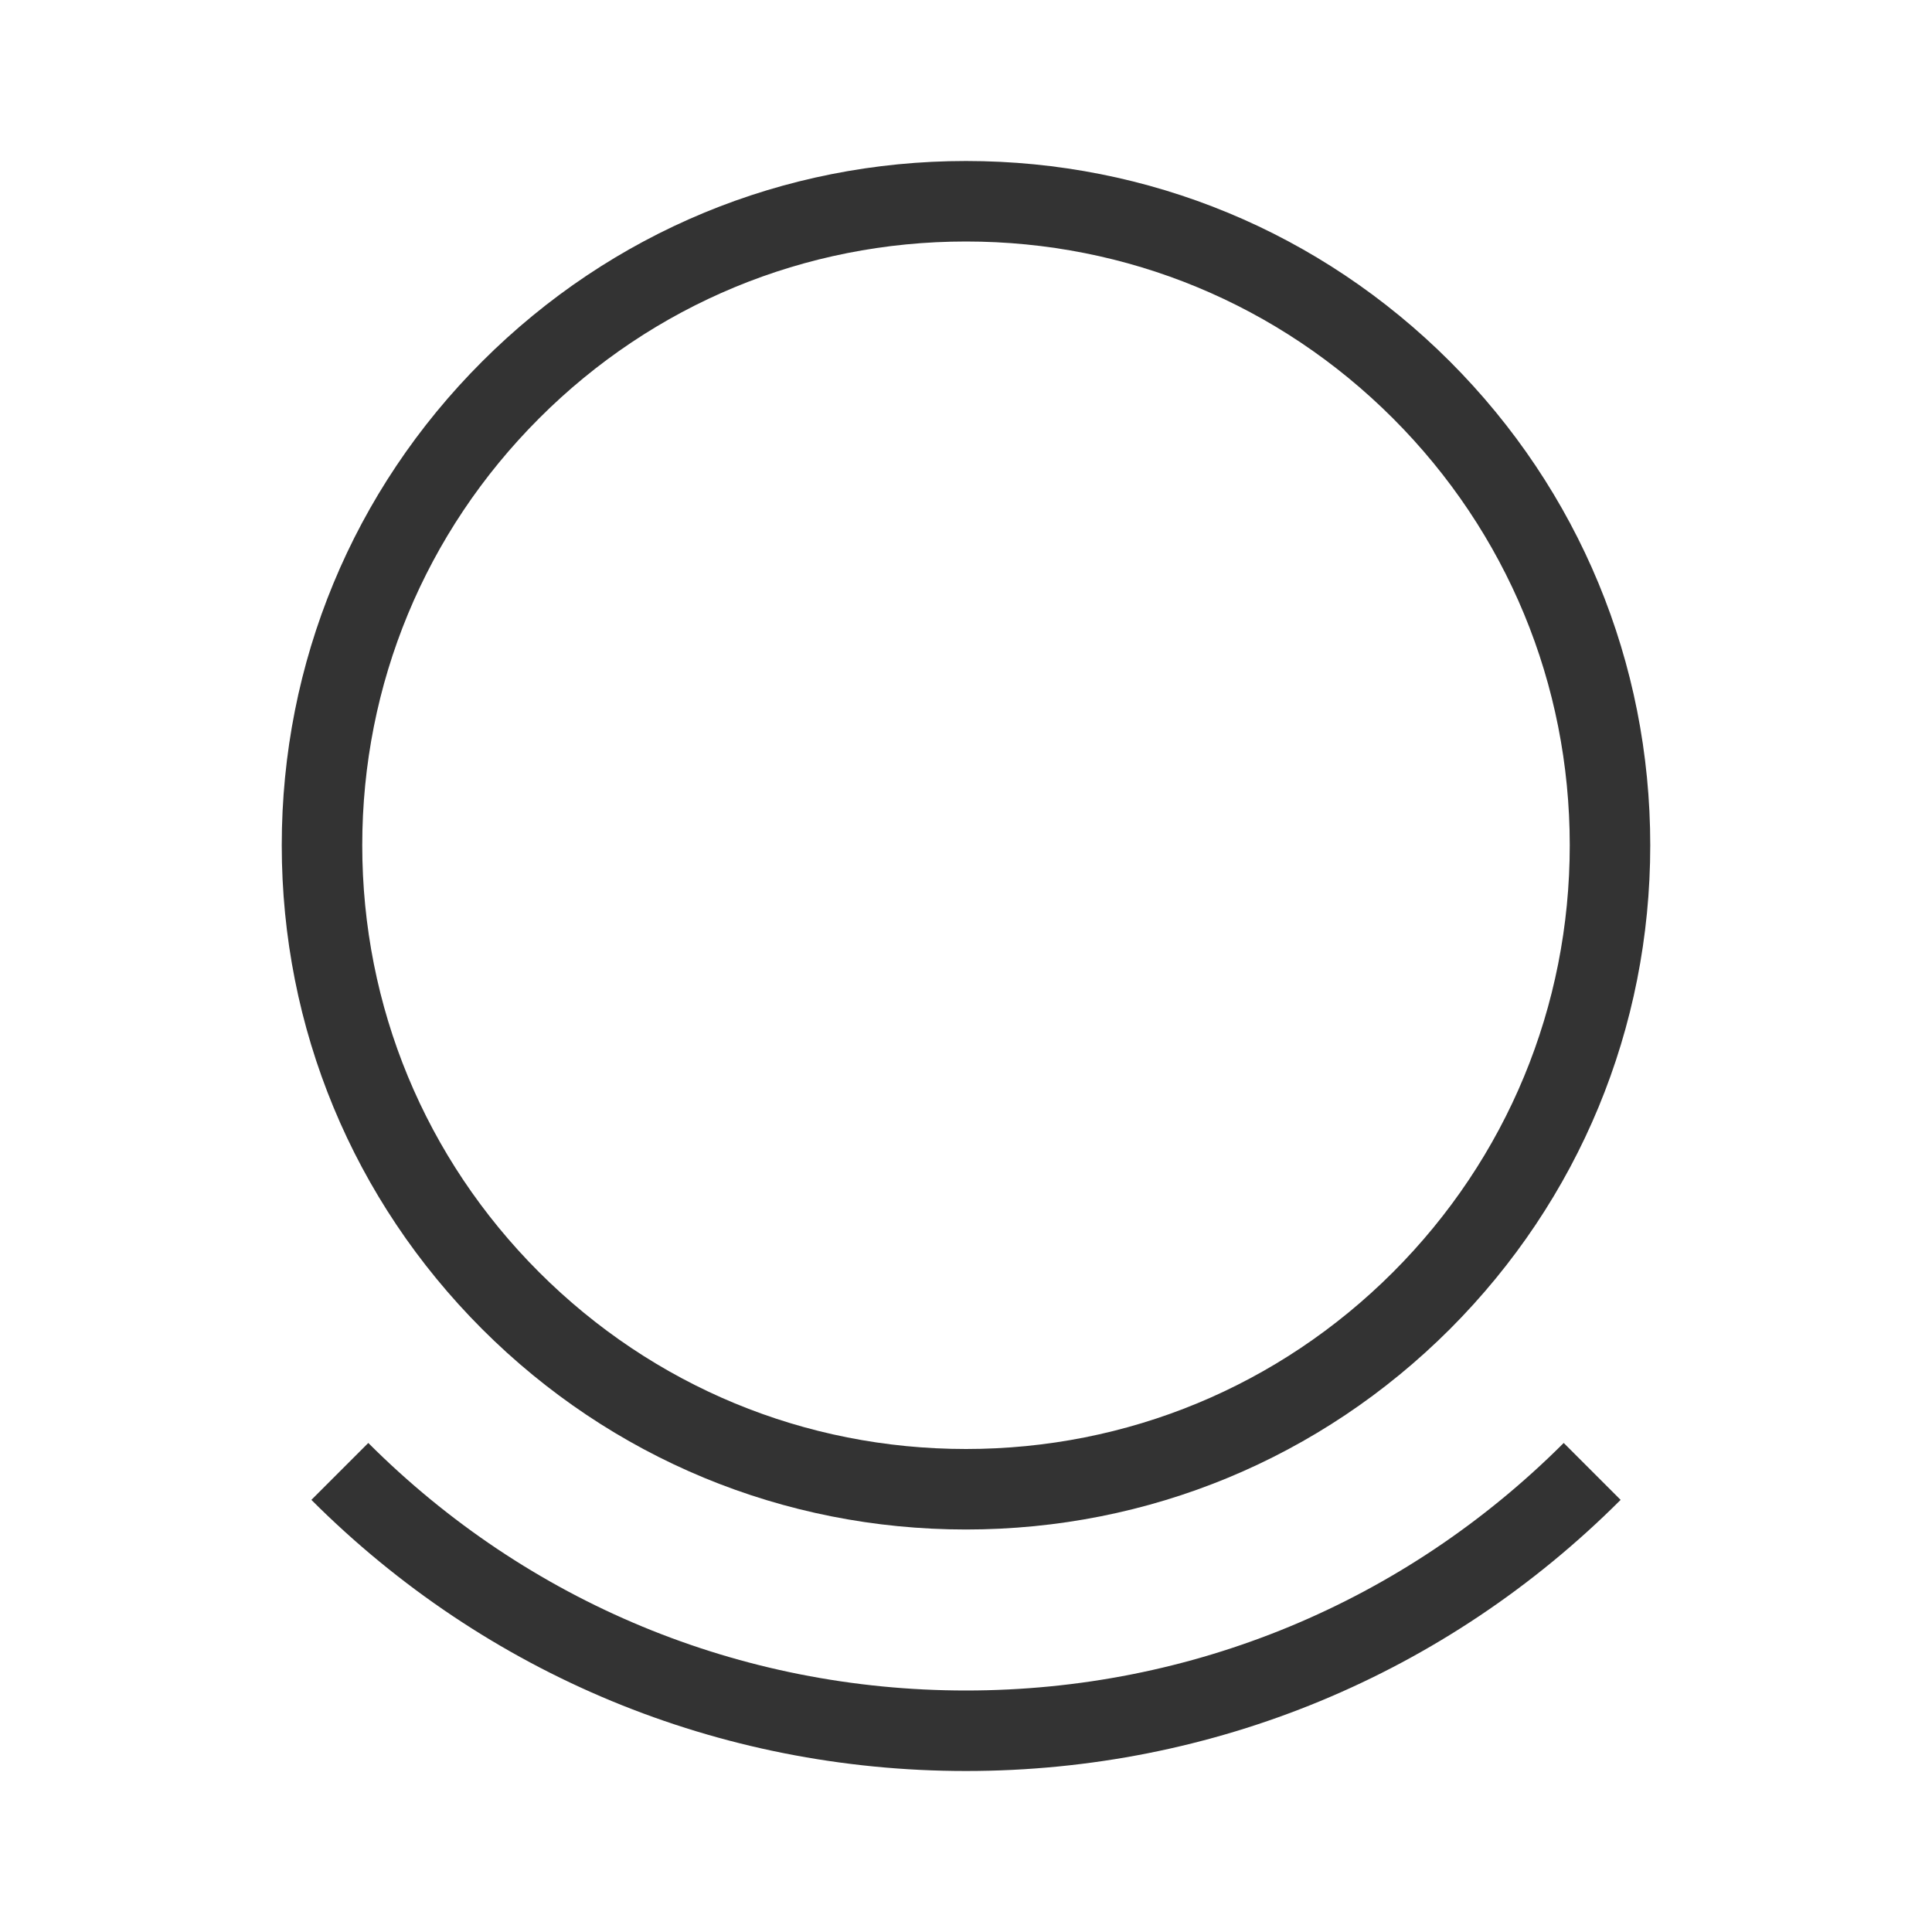 <?xml version="1.0" encoding="iso-8859-1"?>
<svg version="1.1" id="&#x56FE;&#x5C42;_1" xmlns="http://www.w3.org/2000/svg" xmlns:xlink="http://www.w3.org/1999/xlink" x="0px"
	 y="0px" viewBox="0 0 24 24" style="enable-background:new 0 0 24 24;" xml:space="preserve">
<path style="fill:#333333;" d="M12,19c-2.27,0-4.404-0.884-6.01-2.489C4.384,14.904,3.5,12.771,3.5,10.5s0.884-4.405,2.49-6.01
	S9.729,2,12,2s4.404,0.884,6.011,2.49C19.616,6.096,20.5,8.23,20.5,10.5c0,2.27-0.884,4.404-2.489,6.011
	C16.404,18.116,14.27,19,12,19z M12,3C9.997,3,8.113,3.78,6.697,5.197S4.5,8.497,4.5,10.5s0.78,3.887,2.197,5.304
	C8.114,17.22,9.997,18,12,18s3.887-0.78,5.304-2.196C18.72,14.387,19.5,12.503,19.5,10.5s-0.78-3.886-2.196-5.303
	C15.887,3.78,14.003,3,12,3z"/>
<path style="fill:#333333;" d="M12,22c-3.071,0-5.959-1.196-8.132-3.368l0.707-0.707C6.559,19.908,9.196,21,12,21
	c2.804,0,5.44-1.092,7.425-3.075l0.707,0.707C17.959,20.804,15.071,22,12,22z"/>
</svg>






